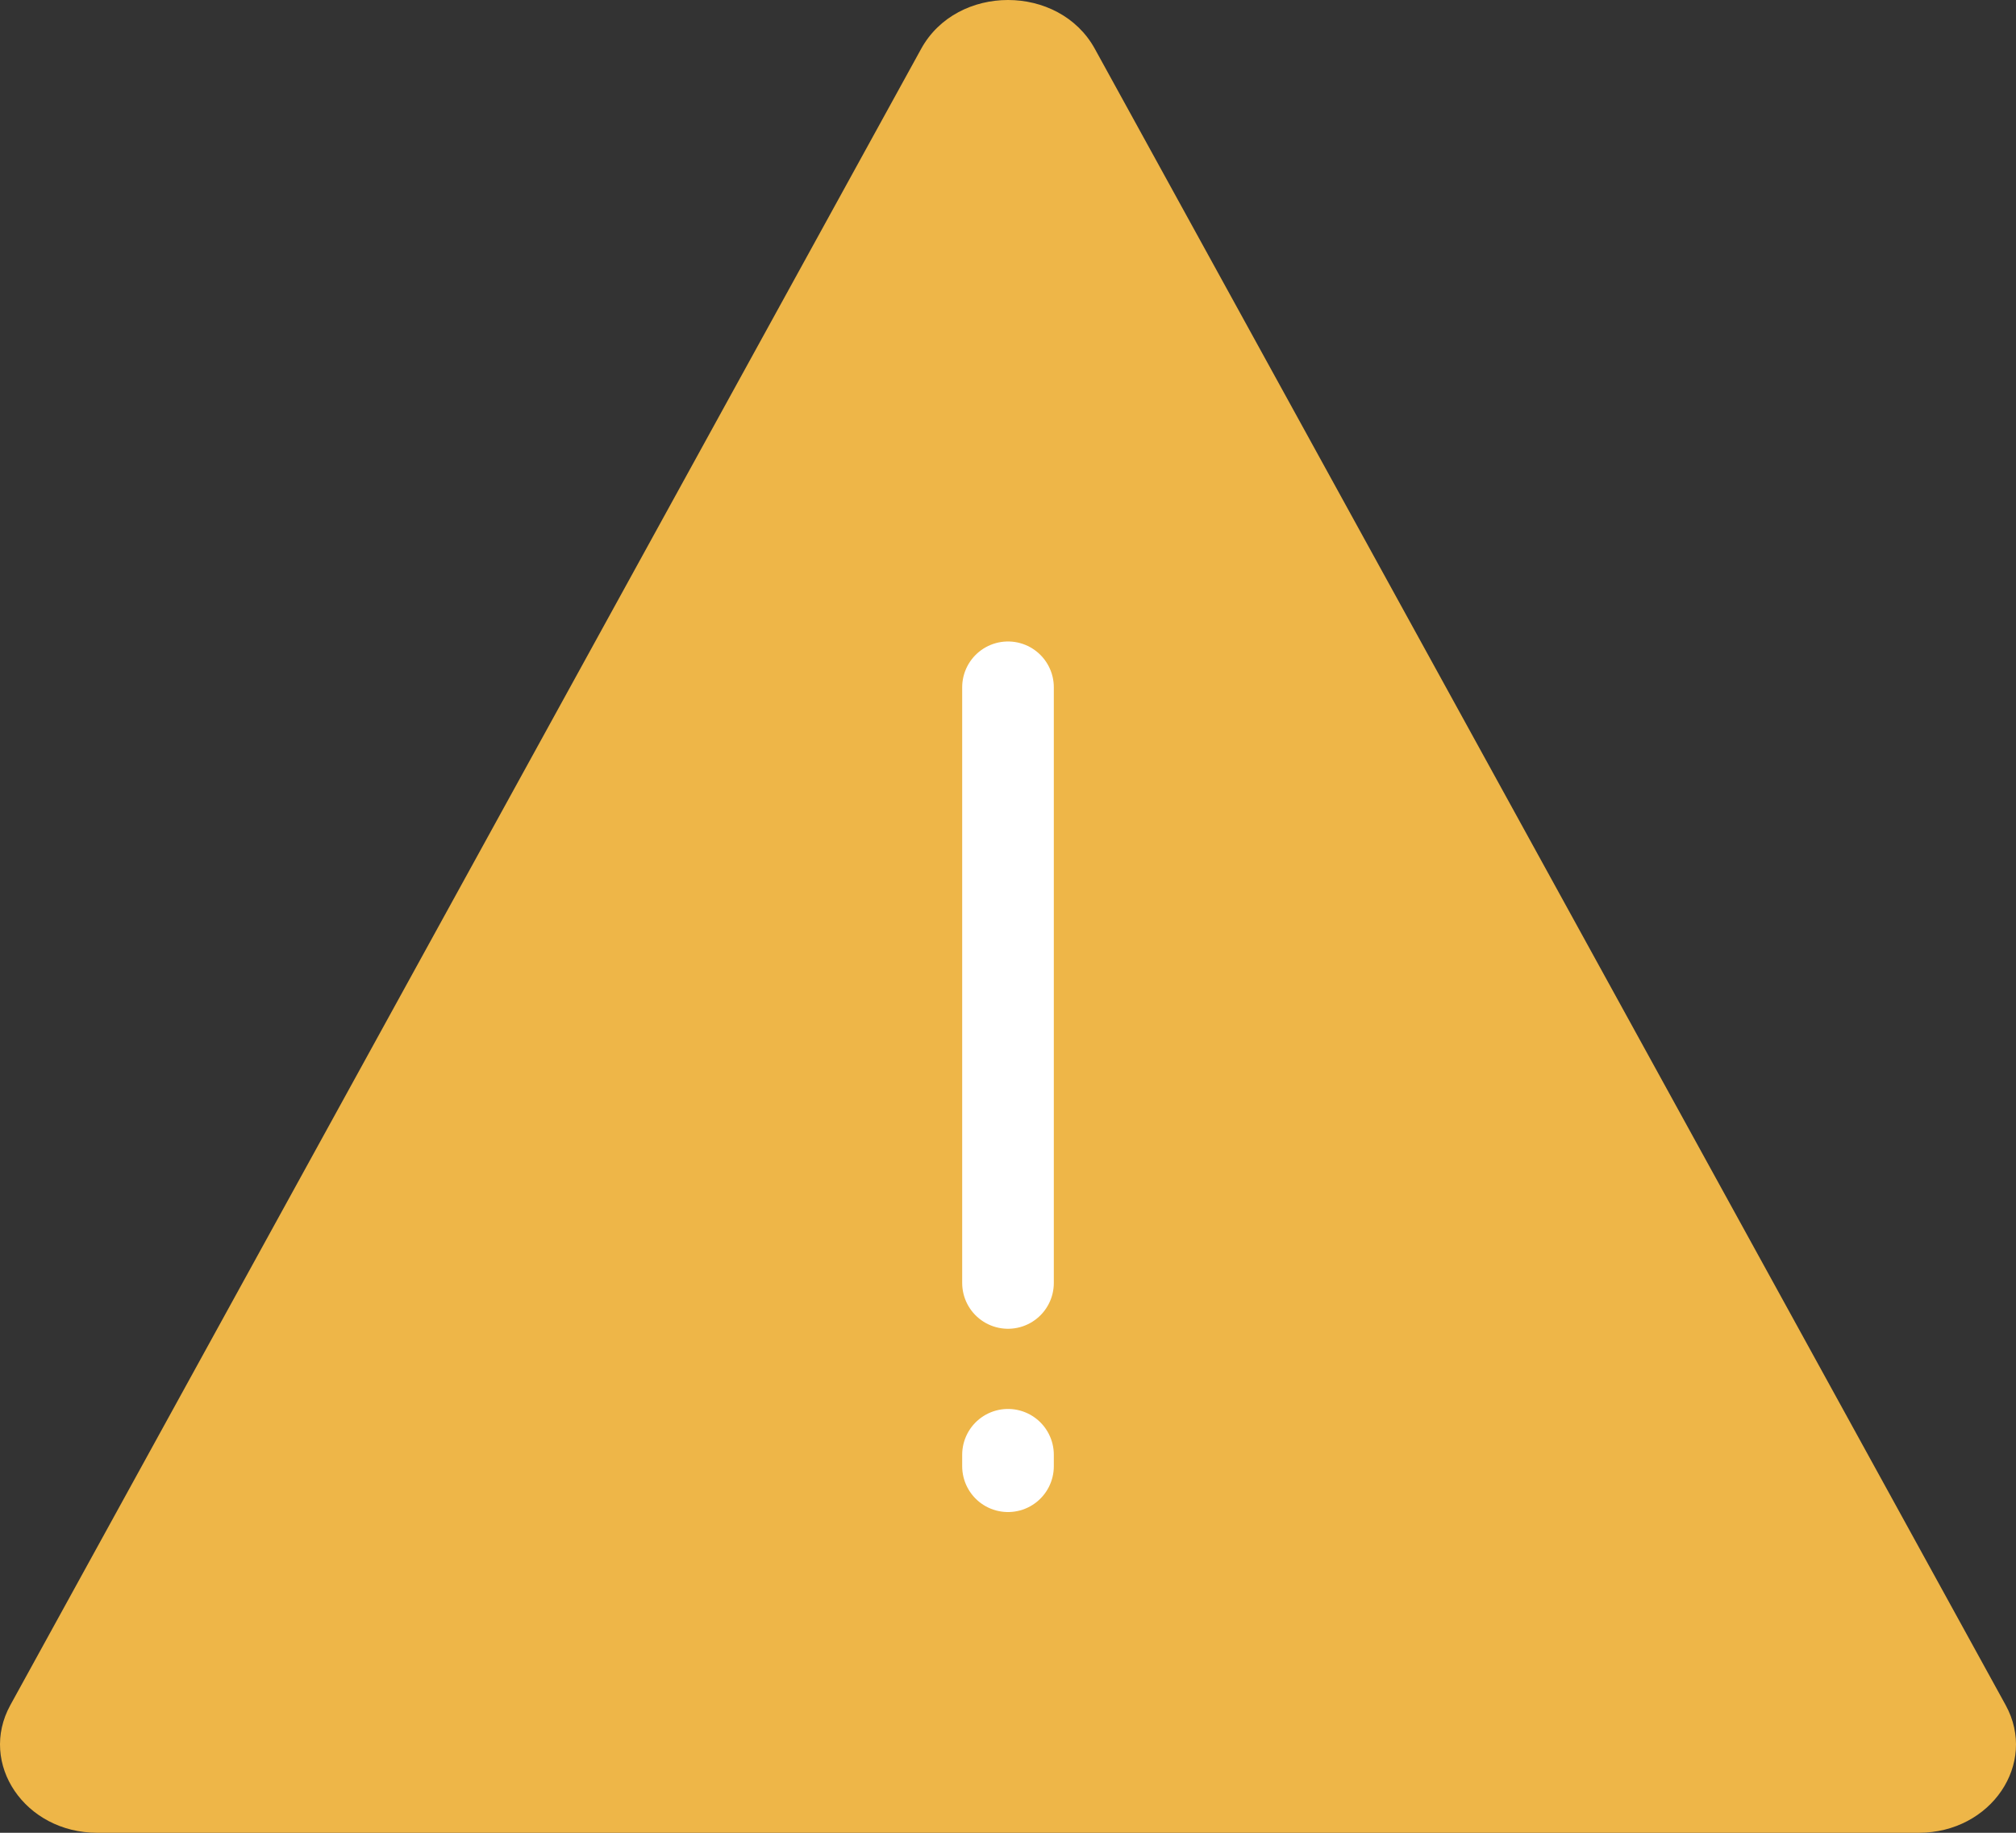 <svg width="88" height="80" viewBox="0 0 88 80" fill="none" xmlns="http://www.w3.org/2000/svg">
<rect x="0" y="0" width="88" height="80" fill="#333333" stroke="none"/>
<path d="M40.21 2.13L0.453 74.424C-0.956 76.986 1.093 80 4.243 80H83.757C86.907 80 88.956 76.986 87.547 74.424L47.79 2.13C46.229 -0.71 41.771 -0.71 40.21 2.13Z" fill="#EEB648"/>
<path d="M44 56V30M44 64V63.5" stroke="white" stroke-width="4" stroke-linecap="round"/>
</svg>
